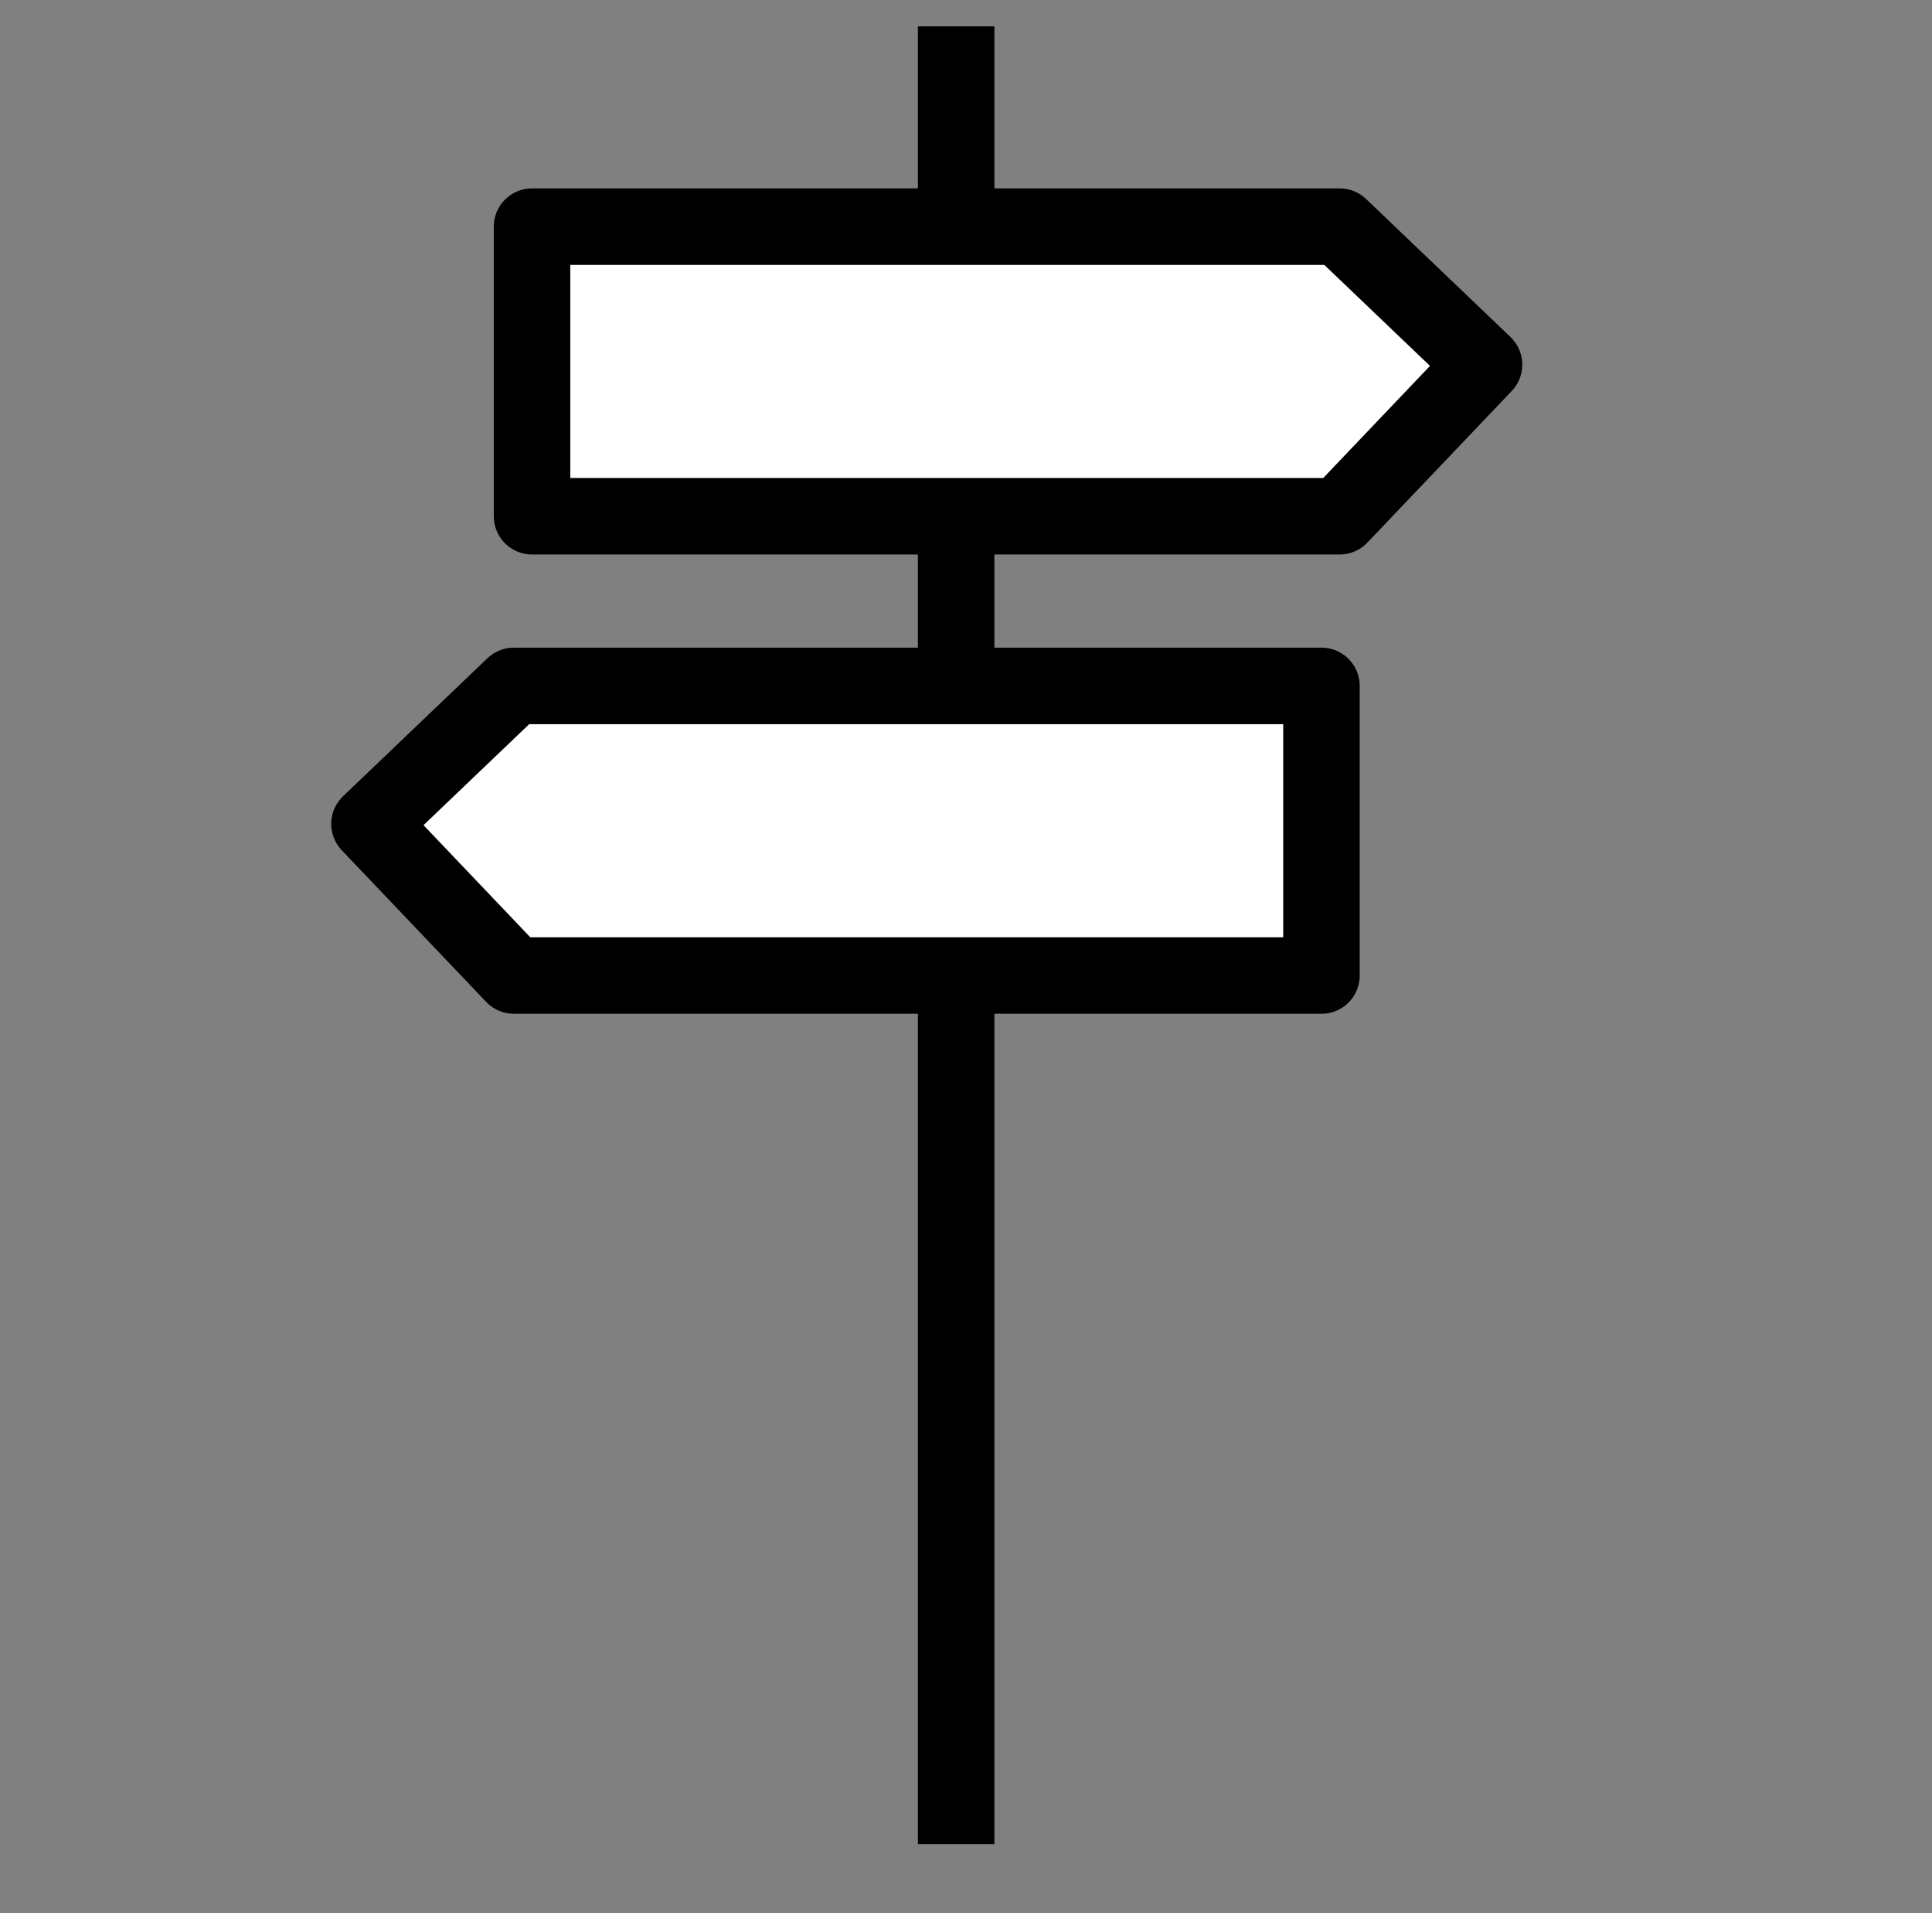 <?xml version="1.0" encoding="utf-8"?>
<!-- Generator: Adobe Illustrator 16.0.0, SVG Export Plug-In . SVG Version: 6.00 Build 0)  -->
<!DOCTYPE svg PUBLIC "-//W3C//DTD SVG 1.1//EN" "http://www.w3.org/Graphics/SVG/1.1/DTD/svg11.dtd">
<svg version="1.1" id="Camada_2" xmlns="http://www.w3.org/2000/svg" xmlns:xlink="http://www.w3.org/1999/xlink" x="0px" y="0px"
	 width="101.022px" height="100.022px" viewBox="0 0 101.022 100.022" enable-background="new 0 0 101.022 100.022"
	 xml:space="preserve">
<rect x="0" y="0" width="101.022" height="100.022" fill="#808080" stroke="none"/>
<line fill="none" stroke="#000000" stroke-width="4" stroke-miterlimit="10" x1="49.996" y1="96.416" x2="49.996" y2="1.378"/>
<polygon fill="#FFFFFF" stroke="#000000" stroke-width="4" stroke-linecap="round" stroke-linejoin="round" stroke-miterlimit="10" points="
	77.598,19.063 70.048,11.849 27.82,11.849 27.82,26.989 70.048,26.989 "/>
<polygon fill="#FFFFFF" stroke="#000000" stroke-width="4" stroke-linecap="round" stroke-linejoin="round" stroke-miterlimit="10" points="
	26.87,51 69.098,51 69.098,35.859 26.87,35.859 19.32,43.073 "/>
</svg>

